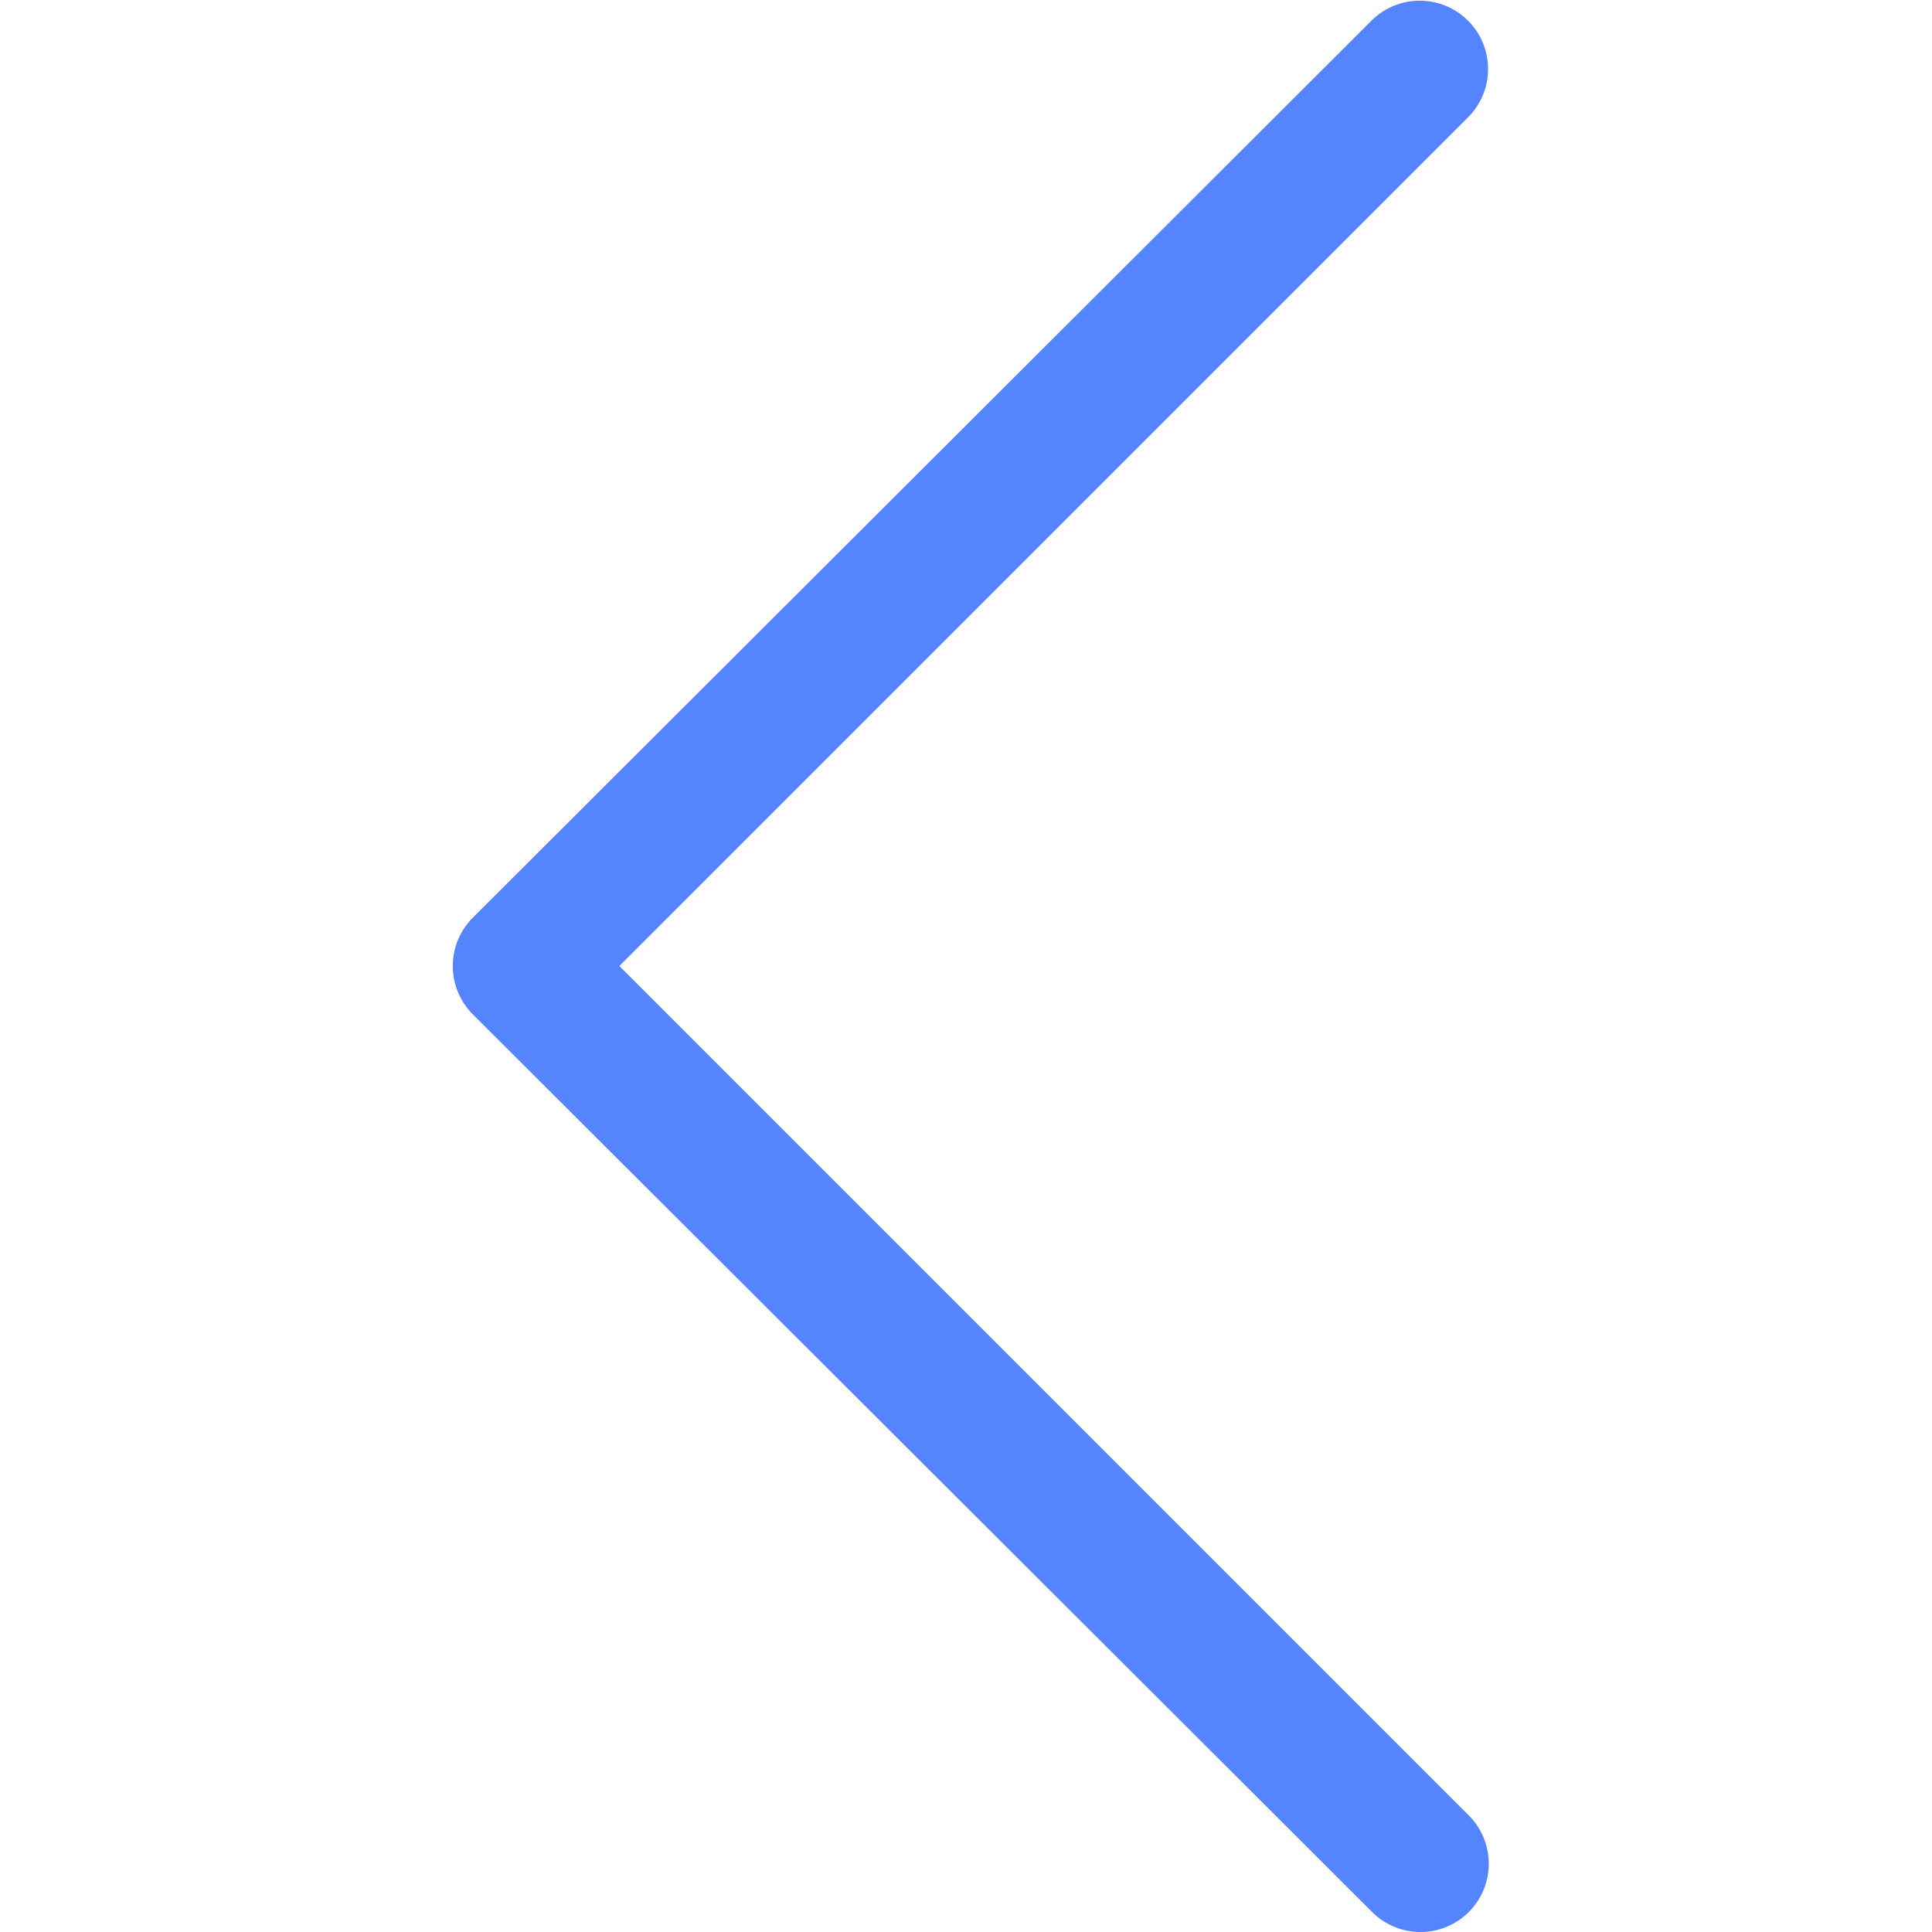 <svg xmlns="http://www.w3.org/2000/svg" xmlns:xlink="http://www.w3.org/1999/xlink" viewBox="-2448 -236 64 64">
  <defs>
    <style>
      .cls-1 {
        clip-path: url(#clip-back);
      }

      .cls-2 {
        fill: #5584ff;
      }

      .cls-3 {
        fill: #fff;
      }
    </style>
    <clipPath id="clip-back">
      <rect x="-2448" y="-236" width="64" height="64"/>
    </clipPath>
  </defs>
  <g id="back" class="cls-1">
    <rect class="cls-3" x="-2448" y="-236" width="64" height="64"/>
    <path id="Path_2524" data-name="Path 2524" class="cls-2" d="M63.855,69.838a2.264,2.264,0,0,0,3.2,0,2.264,2.264,0,0,0,0-3.2L38.917,38.5,67.055,10.362a2.263,2.263,0,0,0-3.2-3.2L34.062,36.9a2.264,2.264,0,0,0,0,3.2Z" transform="translate(-2466.4 -242.5)"/>
  </g>
</svg>

